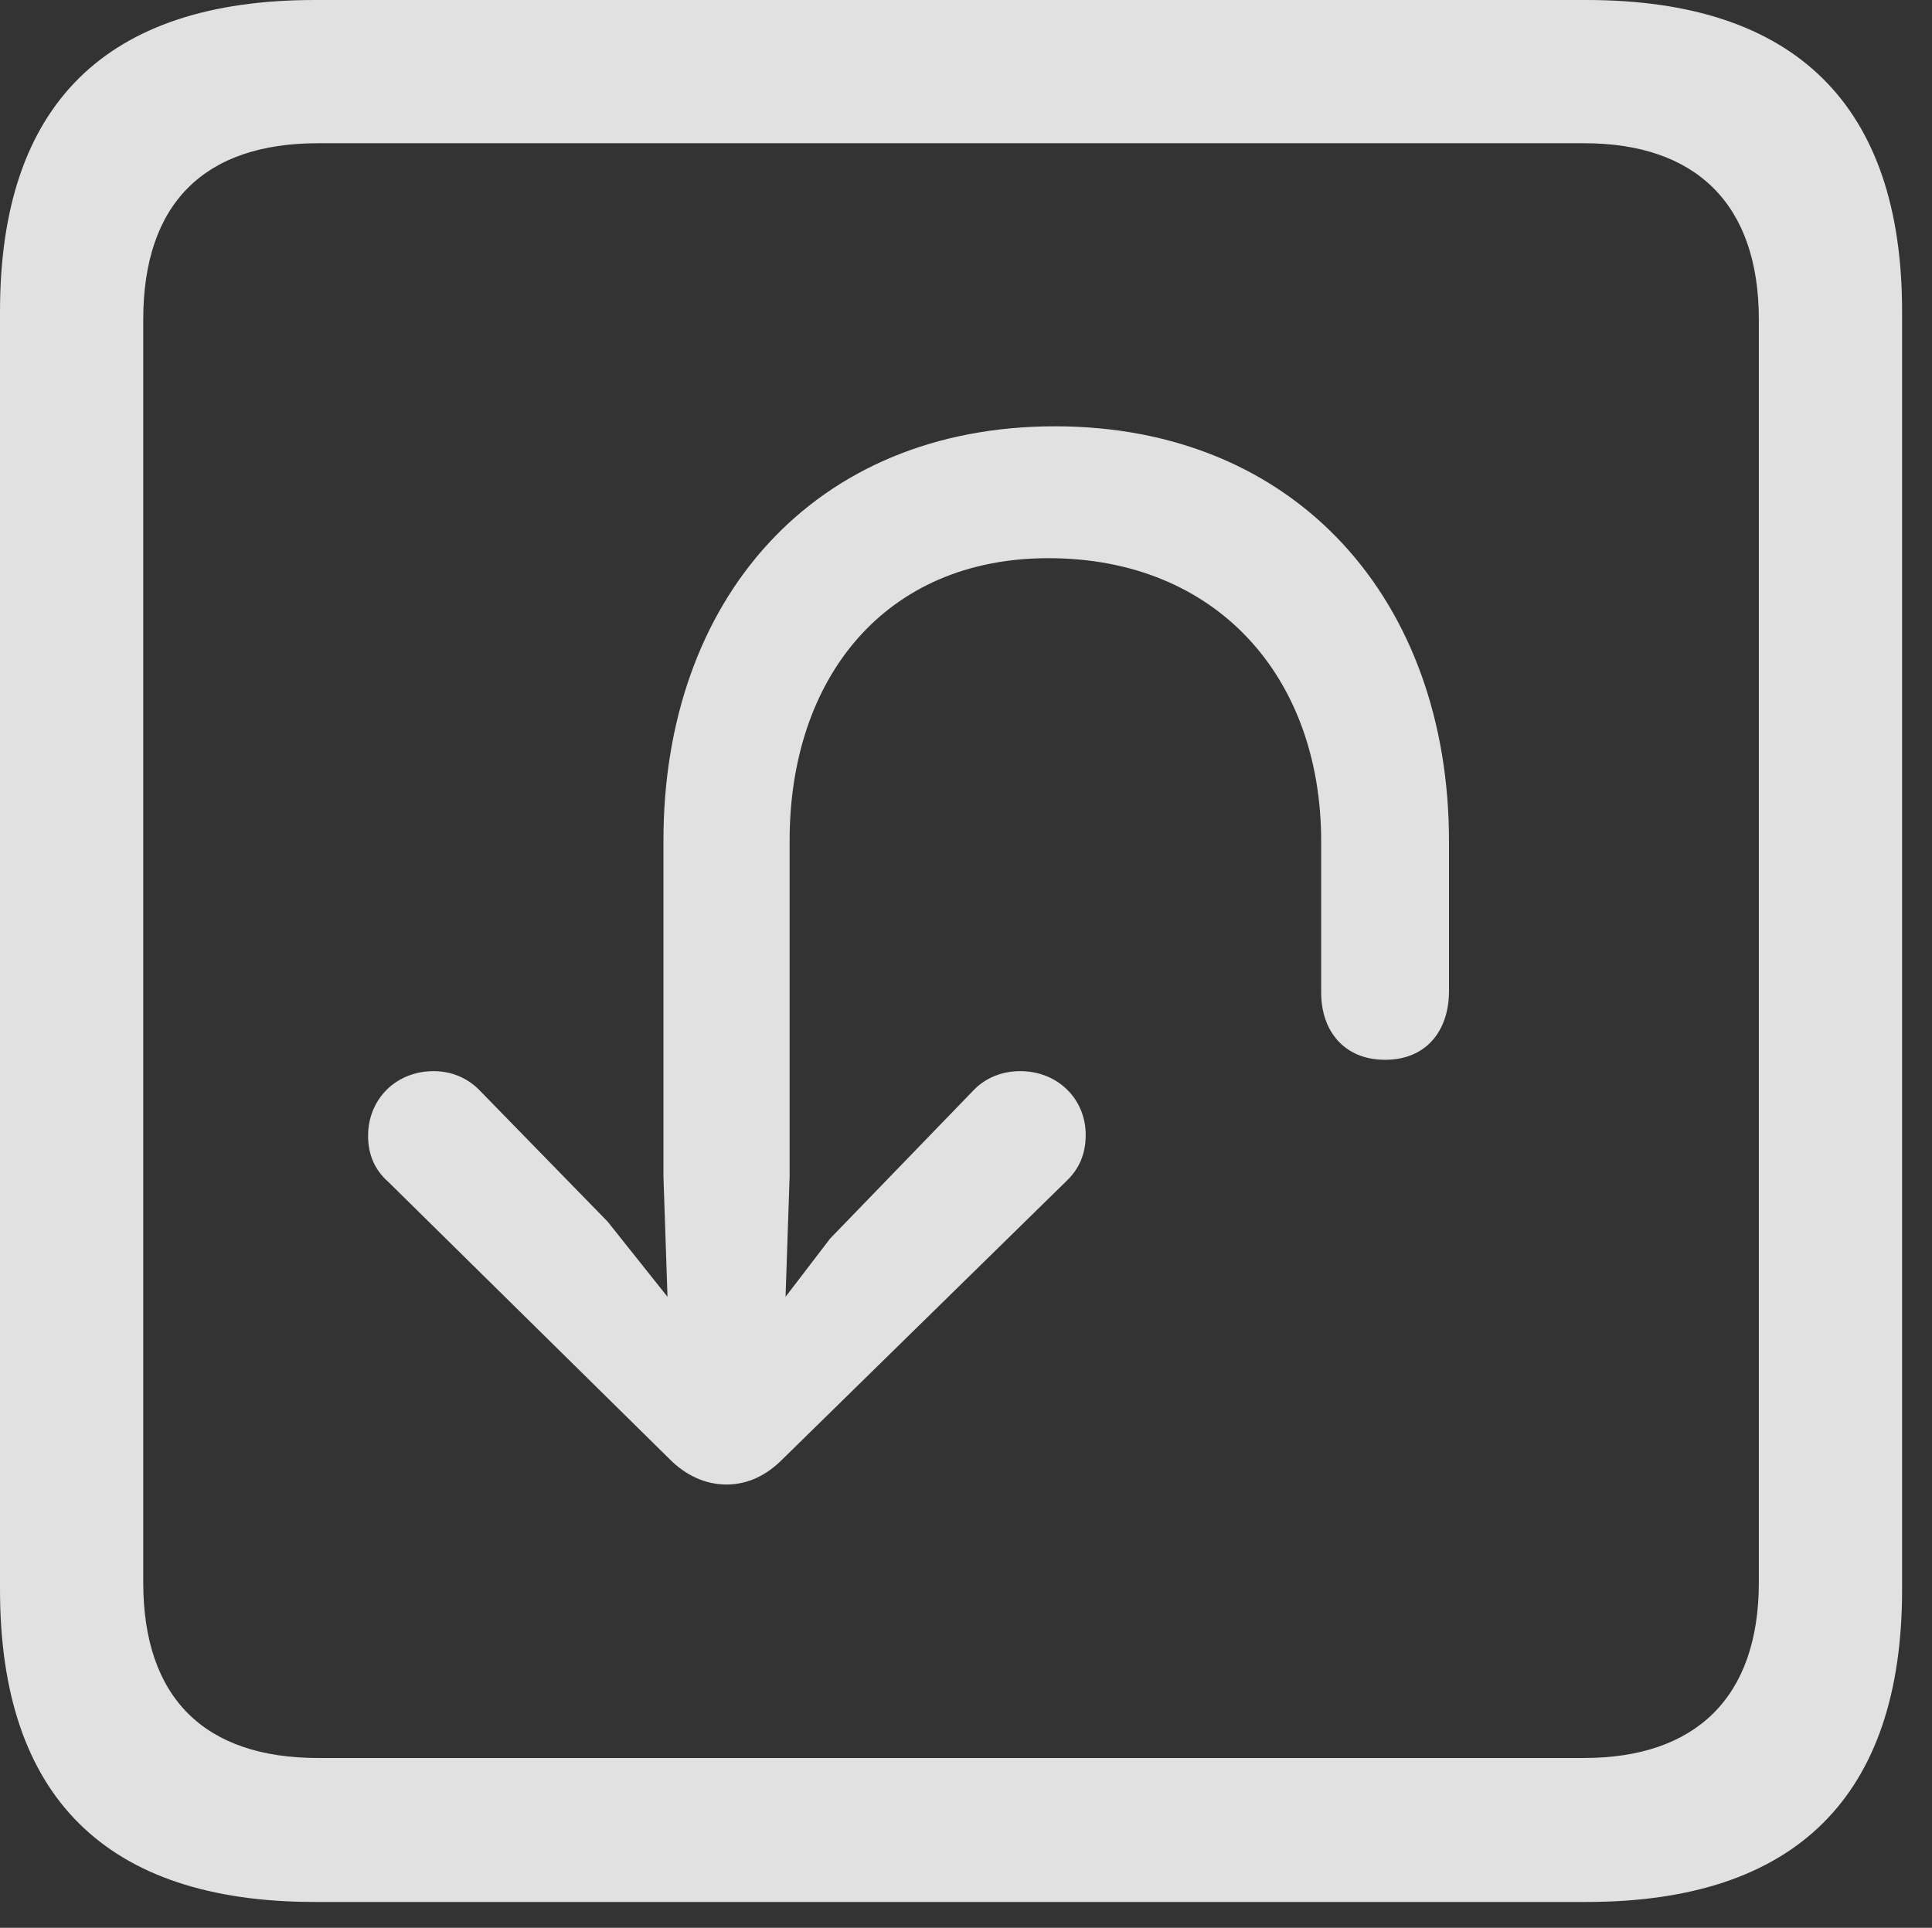 <?xml version="1.0" encoding="UTF-8"?>
<!--Generator: Apple Native CoreSVG 326-->
<!DOCTYPE svg
PUBLIC "-//W3C//DTD SVG 1.1//EN"
       "http://www.w3.org/Graphics/SVG/1.1/DTD/svg11.dtd">
<svg version="1.1" xmlns="http://www.w3.org/2000/svg" xmlns:xlink="http://www.w3.org/1999/xlink" viewBox="0 0 23.32 23.271">
 <rect x="0" y="0" width="23.32" height="23.271" fill="#333333" stroke="none"/>
 <g>
  <rect height="23.271" opacity="0" width="23.32" x="0" y="0"/>
  <path d="M3.799 22.959L19.15 22.959C21.68 22.959 22.959 21.68 22.959 19.189L22.959 3.76C22.959 1.279 21.68 0 19.15 0L3.799 0C1.279 0 0 1.26 0 3.76L0 19.189C0 21.689 1.279 22.959 3.799 22.959ZM3.838 21.221C2.471 21.221 1.729 20.498 1.729 19.102L1.729 3.857C1.729 2.451 2.471 1.729 3.838 1.729L19.121 1.729C20.459 1.729 21.23 2.451 21.23 3.857L21.23 19.102C21.23 20.498 20.459 21.221 19.121 21.221Z" fill="white" fill-opacity="0.85"/>
  <path d="M12.734 5.146C9.814 5.146 8.008 7.246 8.008 10.146L8.008 14.199L8.057 15.654L7.334 14.746L5.801 13.174C5.664 13.027 5.469 12.93 5.234 12.93C4.785 12.93 4.443 13.262 4.443 13.711C4.443 13.935 4.521 14.121 4.688 14.268L8.086 17.617C8.271 17.803 8.506 17.92 8.77 17.92C9.033 17.92 9.258 17.803 9.443 17.617L12.871 14.258C13.027 14.111 13.105 13.926 13.105 13.701C13.105 13.262 12.764 12.93 12.315 12.93C12.1 12.93 11.895 13.008 11.748 13.164L10.02 14.951L9.482 15.654L9.531 14.199L9.531 10.146C9.531 8.193 10.674 6.738 12.656 6.738C14.678 6.738 15.947 8.164 15.947 10.156C15.947 10.352 15.947 11.924 15.947 11.982C15.947 12.441 16.221 12.793 16.719 12.793C17.217 12.793 17.49 12.441 17.49 11.963C17.49 11.895 17.49 10.352 17.49 10.156C17.49 7.256 15.654 5.146 12.734 5.146Z" fill="white" fill-opacity="0.85"/>
 </g>
</svg>
